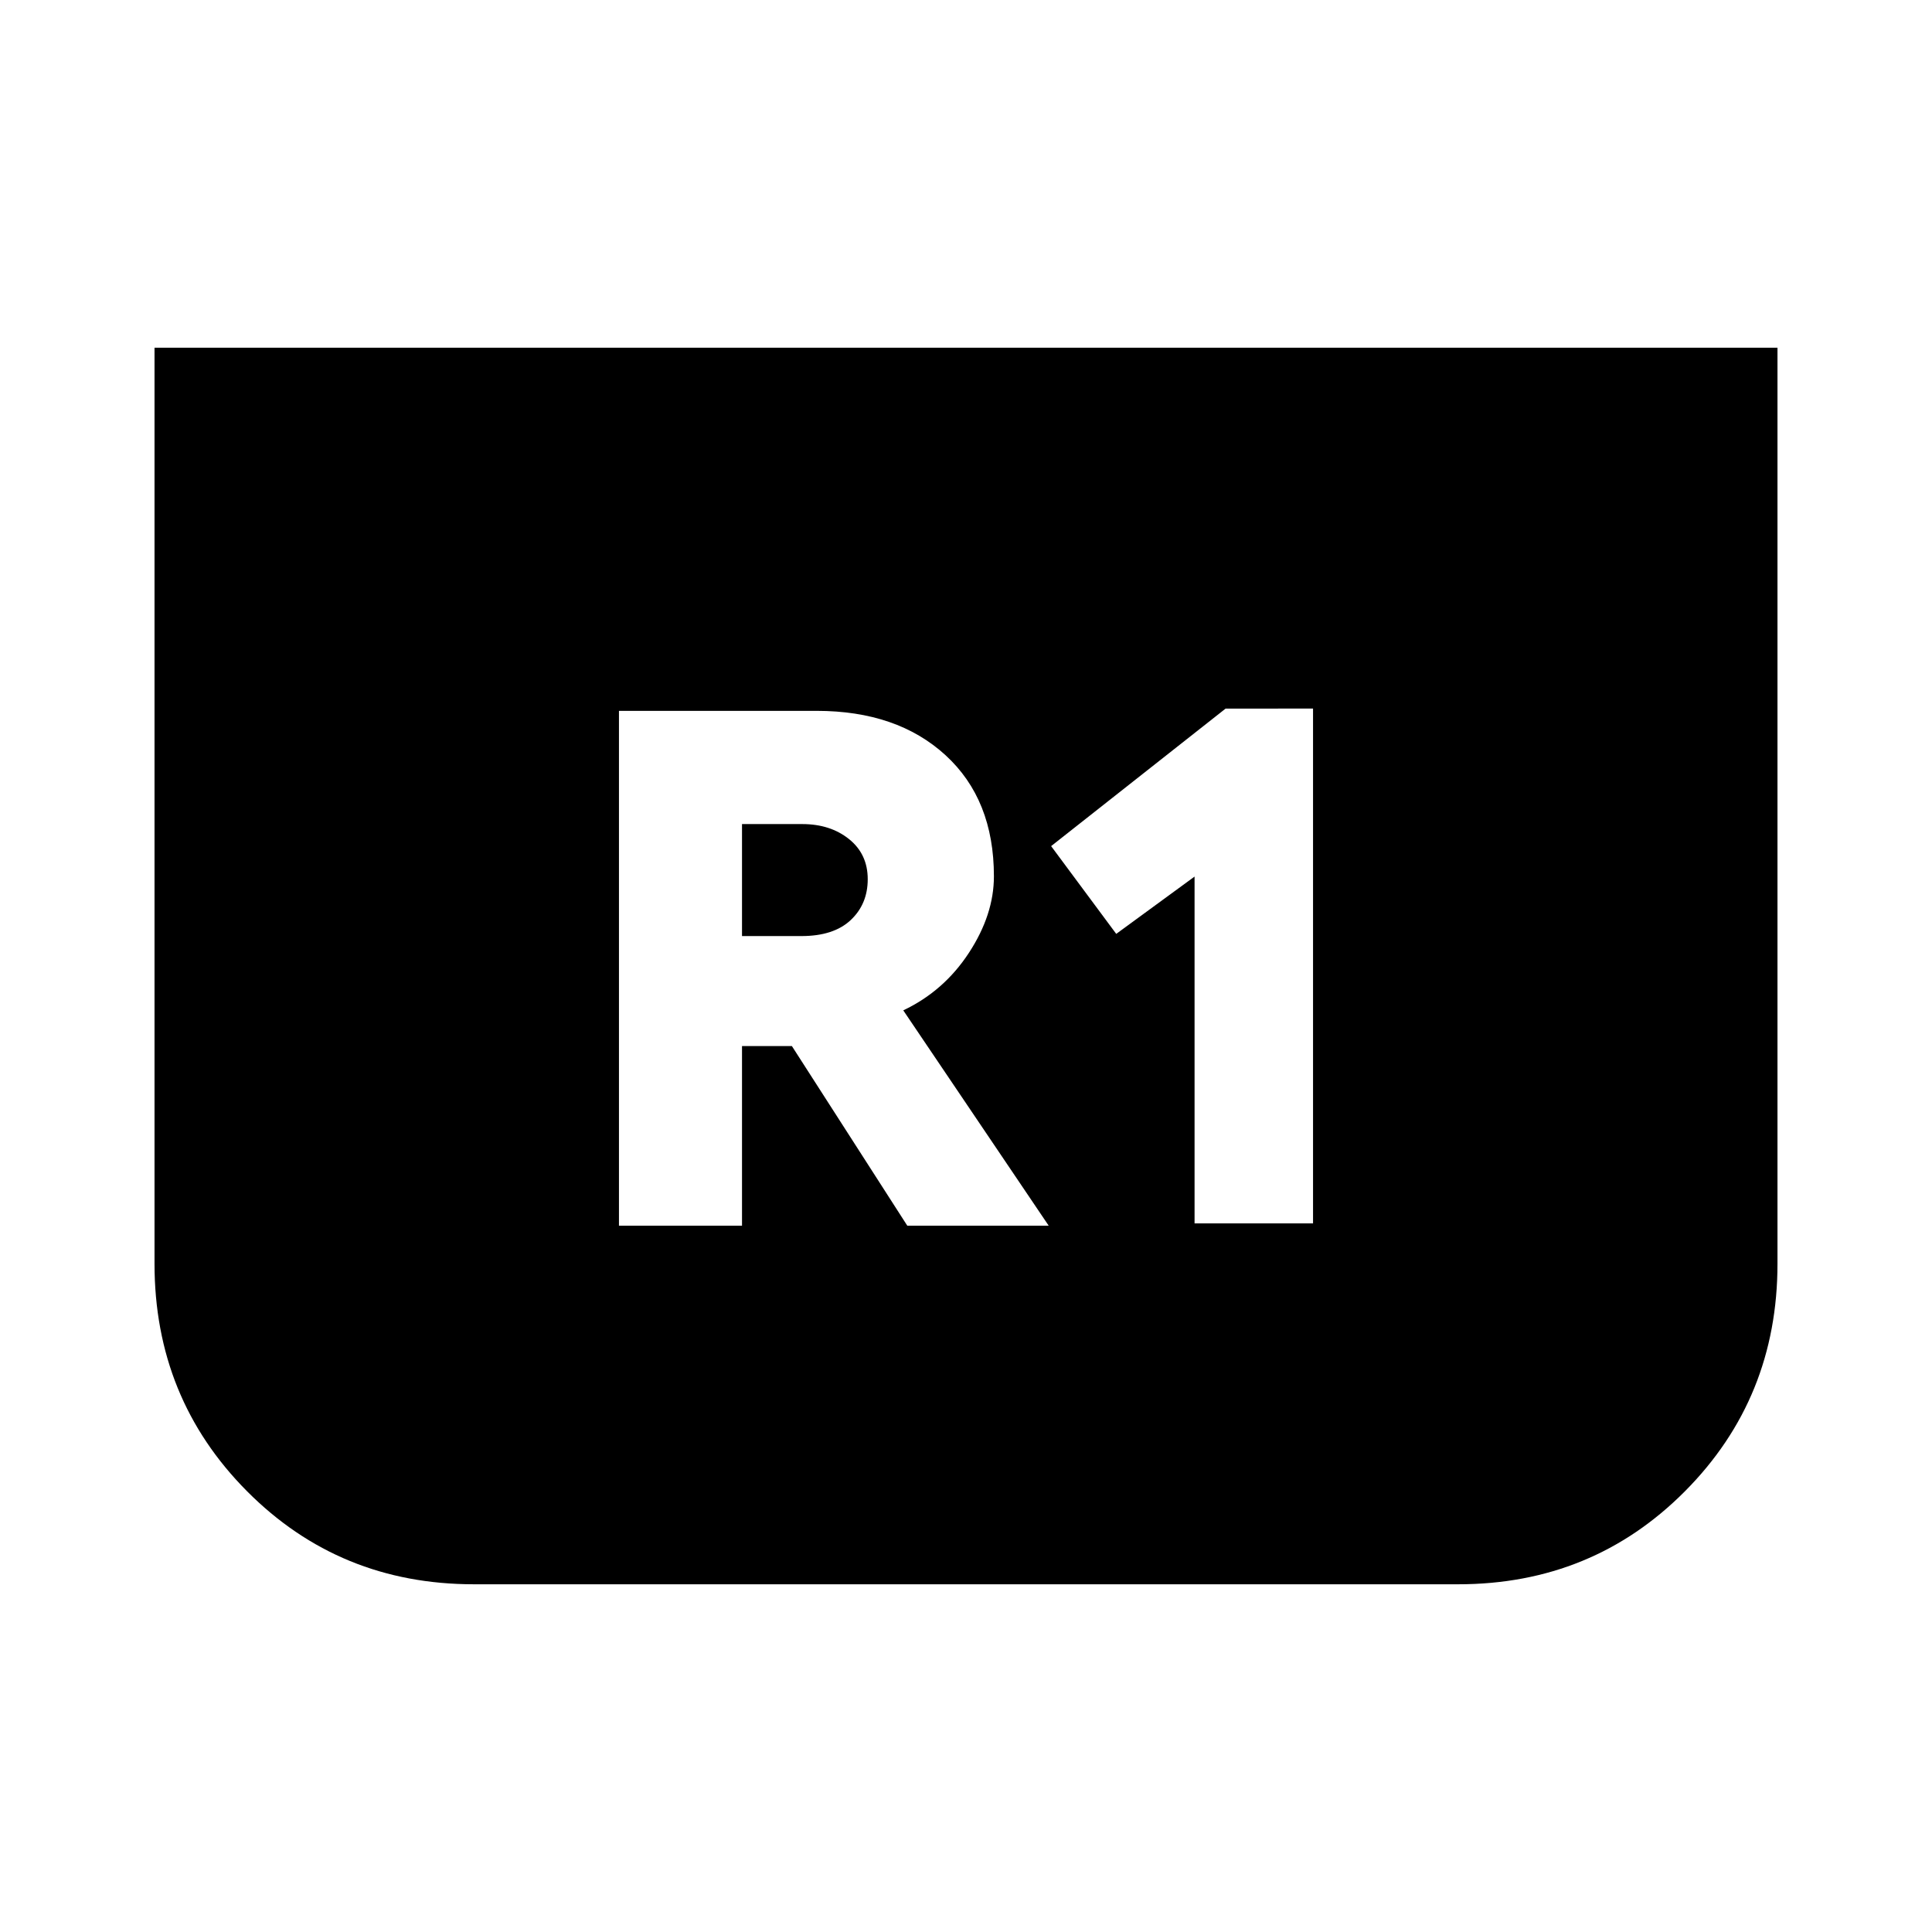 <svg xmlns="http://www.w3.org/2000/svg" height="20" viewBox="0 -960 960 960" width="20"><path d="M883.22-787.22v455.18q0 66.78-45.96 113.02-45.96 46.24-112.74 46.24H235.48q-66.78 0-112.74-46.24-45.96-46.24-45.96-113.02v-455.18h806.44ZM593.57-352.09h58.87v-255.82H609l-86.7 68.34 32.35 43.61 38.92-28.47v172.34Zm-286.01 1.13h61.14v-89.26h24.78l57.35 89.26h70.26l-72.26-107q20.17-9.56 32.6-28.56 12.44-19 12.44-38.05 0-38.13-24.04-60.17-24.05-22.04-64.05-22.04h-98.22v255.82Zm61.14-143.91v-55.65h29.95q13.91 0 23.22 7.46 9.3 7.45 9.3 19.93 0 12.35-8.45 20.3-8.46 7.96-24.5 7.96H368.7Z"/></svg>